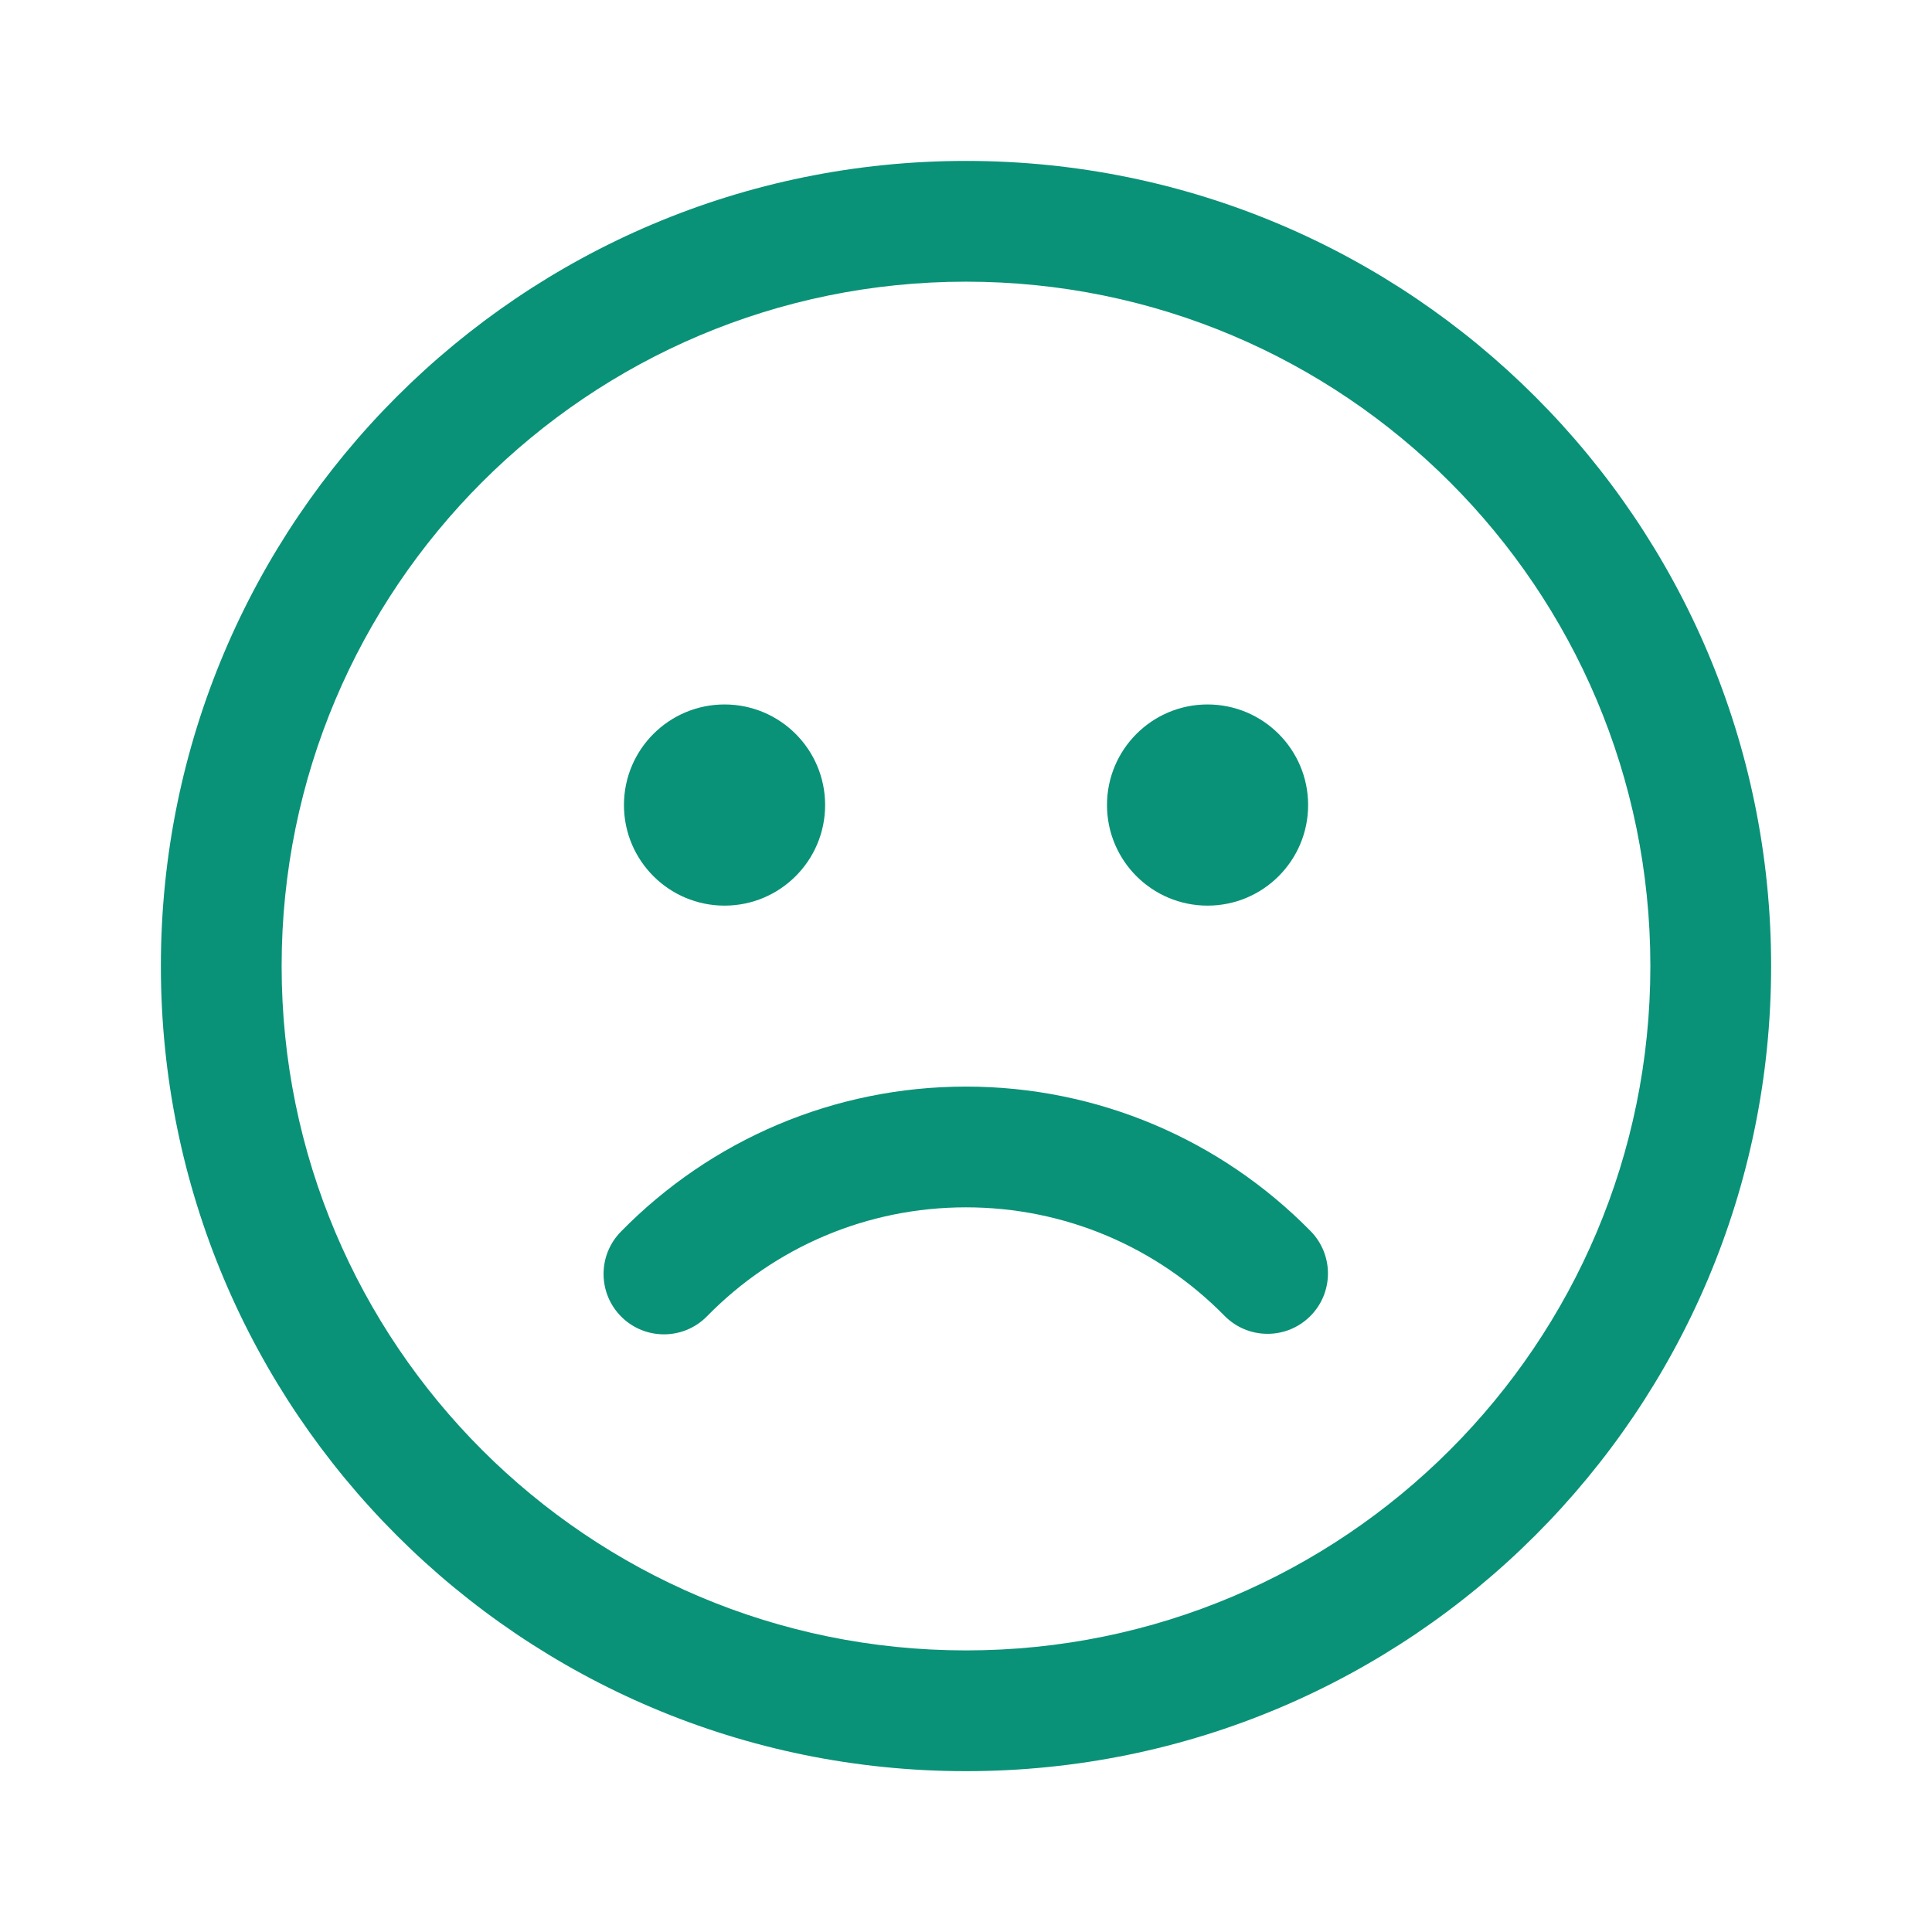 <svg width="48" height="48" viewBox="0 0 48 48" fill="none" xmlns="http://www.w3.org/2000/svg">
<path d="M24 3.998C35.047 3.998 44.003 12.954 44.003 24.001C44.003 35.049 35.047 44.004 24 44.004C12.953 44.004 3.997 35.049 3.997 24.001C3.997 12.954 12.953 3.998 24 3.998ZM24 6.998C14.61 6.998 6.997 14.611 6.997 24.001C6.997 33.392 14.61 41.004 24 41.004C33.391 41.004 41.003 33.392 41.003 24.001C41.003 14.611 33.391 6.998 24 6.998ZM24 26.996C27.263 26.996 30.321 28.306 32.562 30.587C33.143 31.178 33.135 32.128 32.544 32.708C31.953 33.289 31.003 33.281 30.422 32.69C28.739 30.977 26.45 29.996 24 29.996C21.545 29.996 19.251 30.981 17.567 32.701C16.988 33.293 16.038 33.302 15.446 32.723C14.854 32.143 14.844 31.194 15.424 30.602C17.666 28.312 20.73 26.996 24 26.996ZM18.001 17.502C19.381 17.502 20.5 18.621 20.5 20.001C20.5 21.381 19.381 22.5 18.001 22.5C16.621 22.5 15.502 21.381 15.502 20.001C15.502 18.621 16.621 17.502 18.001 17.502ZM30.001 17.502C31.381 17.502 32.5 18.621 32.5 20.001C32.5 21.381 31.381 22.5 30.001 22.5C28.621 22.5 27.503 21.381 27.503 20.001C27.503 18.621 28.621 17.502 30.001 17.502Z" fill="#099278"/>
</svg>
